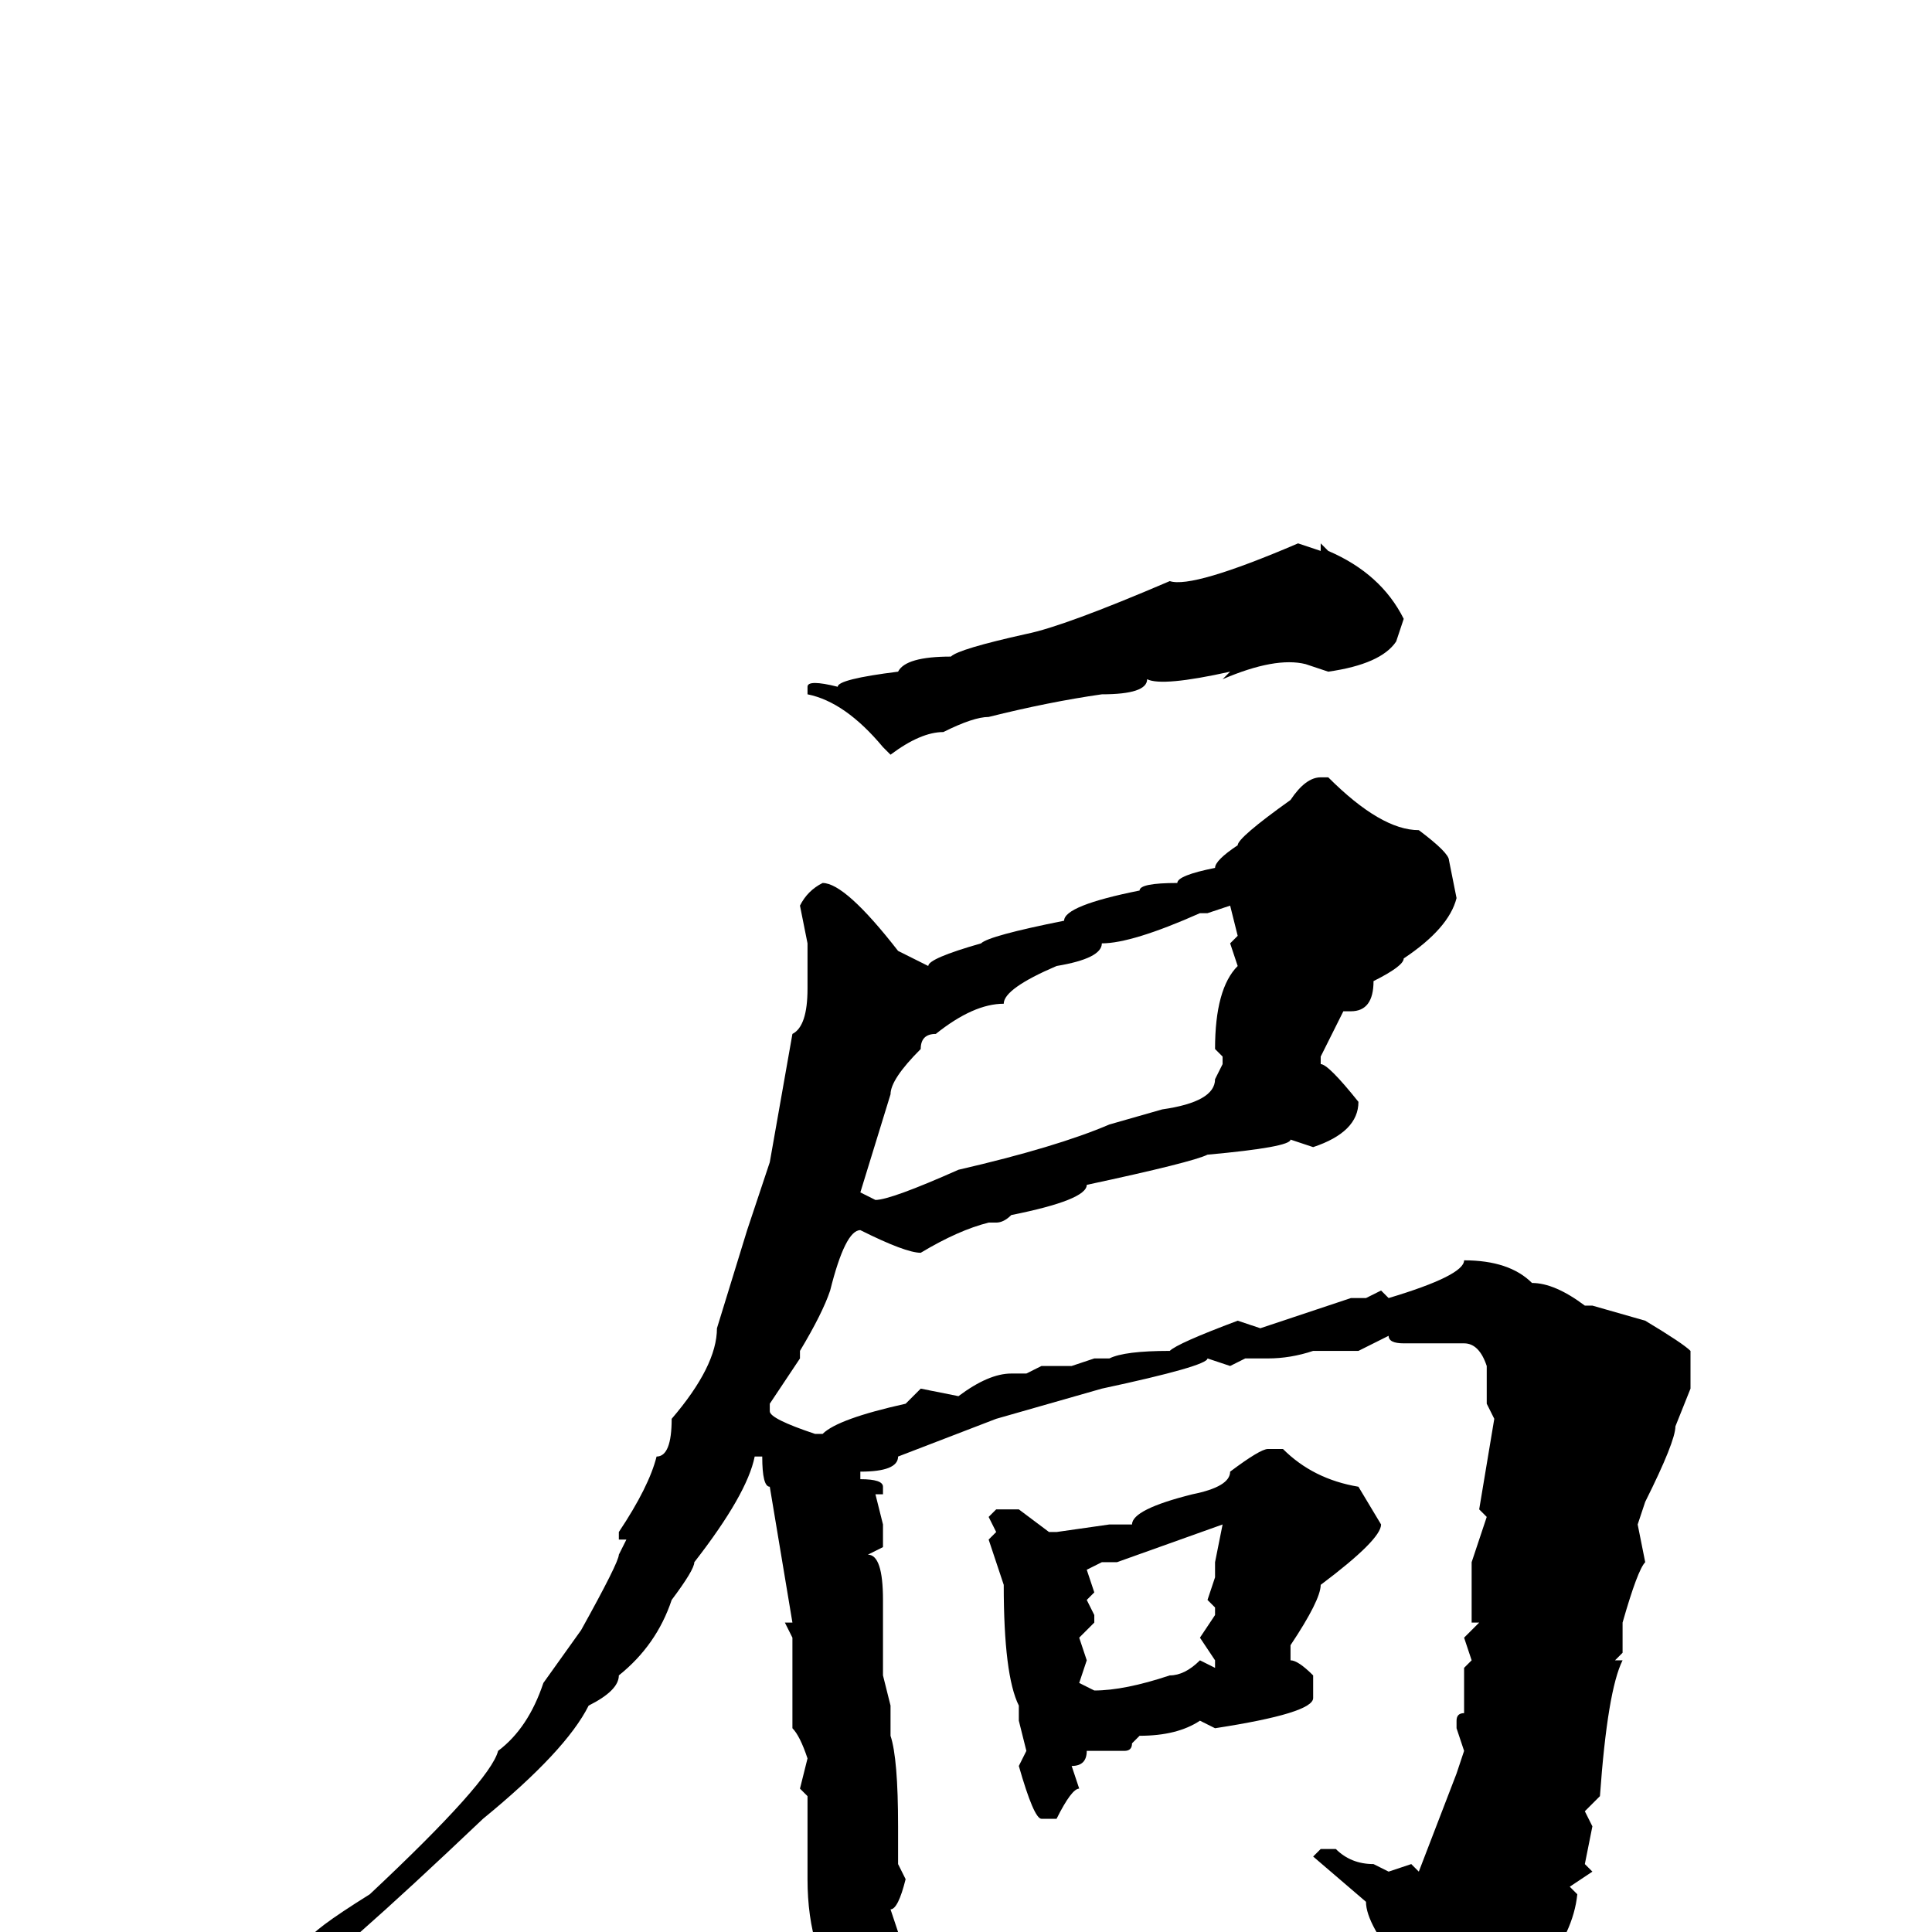 <svg xmlns="http://www.w3.org/2000/svg" viewBox="0 -256 256 256">
	<path fill="#000000" d="M172 -184L175 -183V-184L176 -183Q183 -180 186 -174L185 -171Q183 -168 176 -167L173 -168Q169 -169 162 -166L163 -167Q154 -165 152 -166Q152 -164 146 -164Q139 -163 131 -161Q129 -161 125 -159Q122 -159 118 -156L117 -157Q112 -163 107 -164V-165Q107 -166 111 -165Q111 -166 119 -167Q120 -169 126 -169Q127 -170 136 -172Q141 -173 155 -179Q158 -178 172 -184ZM175 -153H176Q183 -146 188 -146Q192 -143 192 -142L193 -137Q192 -133 186 -129Q186 -128 182 -126Q182 -122 179 -122H178L175 -116V-115Q176 -115 180 -110Q180 -106 174 -104L171 -105Q171 -104 160 -103Q158 -102 144 -99Q144 -97 134 -95Q133 -94 132 -94H131Q127 -93 122 -90Q120 -90 114 -93Q112 -93 110 -85Q109 -82 106 -77V-76L102 -70V-69Q102 -68 108 -66H109Q111 -68 120 -70L122 -72L127 -71Q131 -74 134 -74H136L138 -75H142L145 -76H146H147Q149 -77 155 -77Q156 -78 164 -81L167 -80L179 -84H180H181L183 -85L184 -84Q194 -87 194 -89Q200 -89 203 -86Q206 -86 210 -83H211L218 -81Q223 -78 224 -77V-72L222 -67Q222 -65 218 -57L217 -54L218 -49Q217 -48 215 -41V-37L214 -36H215Q213 -32 212 -18L210 -16L211 -14L210 -9L211 -8L208 -6L209 -5Q208 5 192 16Q191 18 189 18H188Q187 18 186 13V9L185 6H186V5Q181 -1 181 -4L174 -10L175 -11H177Q179 -9 182 -9L184 -8L187 -9L188 -8L193 -21L194 -24L193 -27V-28Q193 -29 194 -29V-31V-33V-35L195 -36L194 -39L196 -41H195V-49L197 -55L196 -56L198 -68L197 -70V-75Q196 -78 194 -78H186Q184 -78 184 -79L180 -77H176H174Q171 -76 168 -76H165L163 -75L160 -76Q160 -75 146 -72L132 -68L119 -63Q119 -61 114 -61V-60Q117 -60 117 -59V-58H116L117 -54V-51L115 -50Q117 -50 117 -44V-42V-36V-34L118 -30Q118 -27 118 -26Q119 -23 119 -14V-9L120 -7Q119 -3 118 -3L119 0Q119 9 112 9Q107 3 107 -7V-15V-18L106 -19L107 -23Q106 -26 105 -27V-34V-39L104 -41H105L102 -59Q101 -59 101 -63H100Q99 -58 92 -49Q92 -48 89 -44Q87 -38 82 -34Q82 -32 78 -30Q75 -24 64 -15Q44 4 39 7L35 10H33L32 9V8L41 1Q41 0 49 -5Q65 -20 66 -24Q70 -27 72 -33L77 -40Q82 -49 82 -50L83 -52H82V-53Q86 -59 87 -63Q89 -63 89 -68Q95 -75 95 -80L99 -93L102 -102L105 -119Q107 -120 107 -125V-126V-129V-131L106 -136Q107 -138 109 -139Q112 -139 119 -130L123 -128Q123 -129 130 -131Q131 -132 141 -134Q141 -136 151 -138Q151 -139 156 -139Q156 -140 161 -141Q161 -142 164 -144Q164 -145 171 -150Q173 -153 175 -153ZM160 -135H159Q150 -131 146 -131Q146 -129 140 -128Q133 -125 133 -123Q129 -123 124 -119Q122 -119 122 -117Q118 -113 118 -111L114 -98L116 -97Q118 -97 127 -101Q140 -104 147 -107L154 -109Q161 -110 161 -113L162 -115V-116L161 -117Q161 -125 164 -128L163 -131L164 -132L163 -136ZM168 -64H170Q174 -60 180 -59L183 -54Q183 -52 175 -46Q175 -44 171 -38V-36Q172 -36 174 -34V-31Q174 -29 161 -27L159 -28Q156 -26 151 -26L150 -25Q150 -24 149 -24H144Q144 -22 142 -22L143 -19Q142 -19 140 -15H138Q137 -15 135 -22L136 -24L135 -28V-30Q133 -34 133 -46L131 -52L132 -53L131 -55L132 -56H135L139 -53H140L147 -54H150Q150 -56 158 -58Q163 -59 163 -61Q167 -64 168 -64ZM147 -49H146L144 -48L145 -45L144 -44L145 -42V-41L143 -39L144 -36L143 -33L145 -32Q149 -32 155 -34Q157 -34 159 -36L161 -35V-36L159 -39L161 -42V-43L160 -44L161 -47V-49L162 -54L148 -49H147Z"/>
</svg>